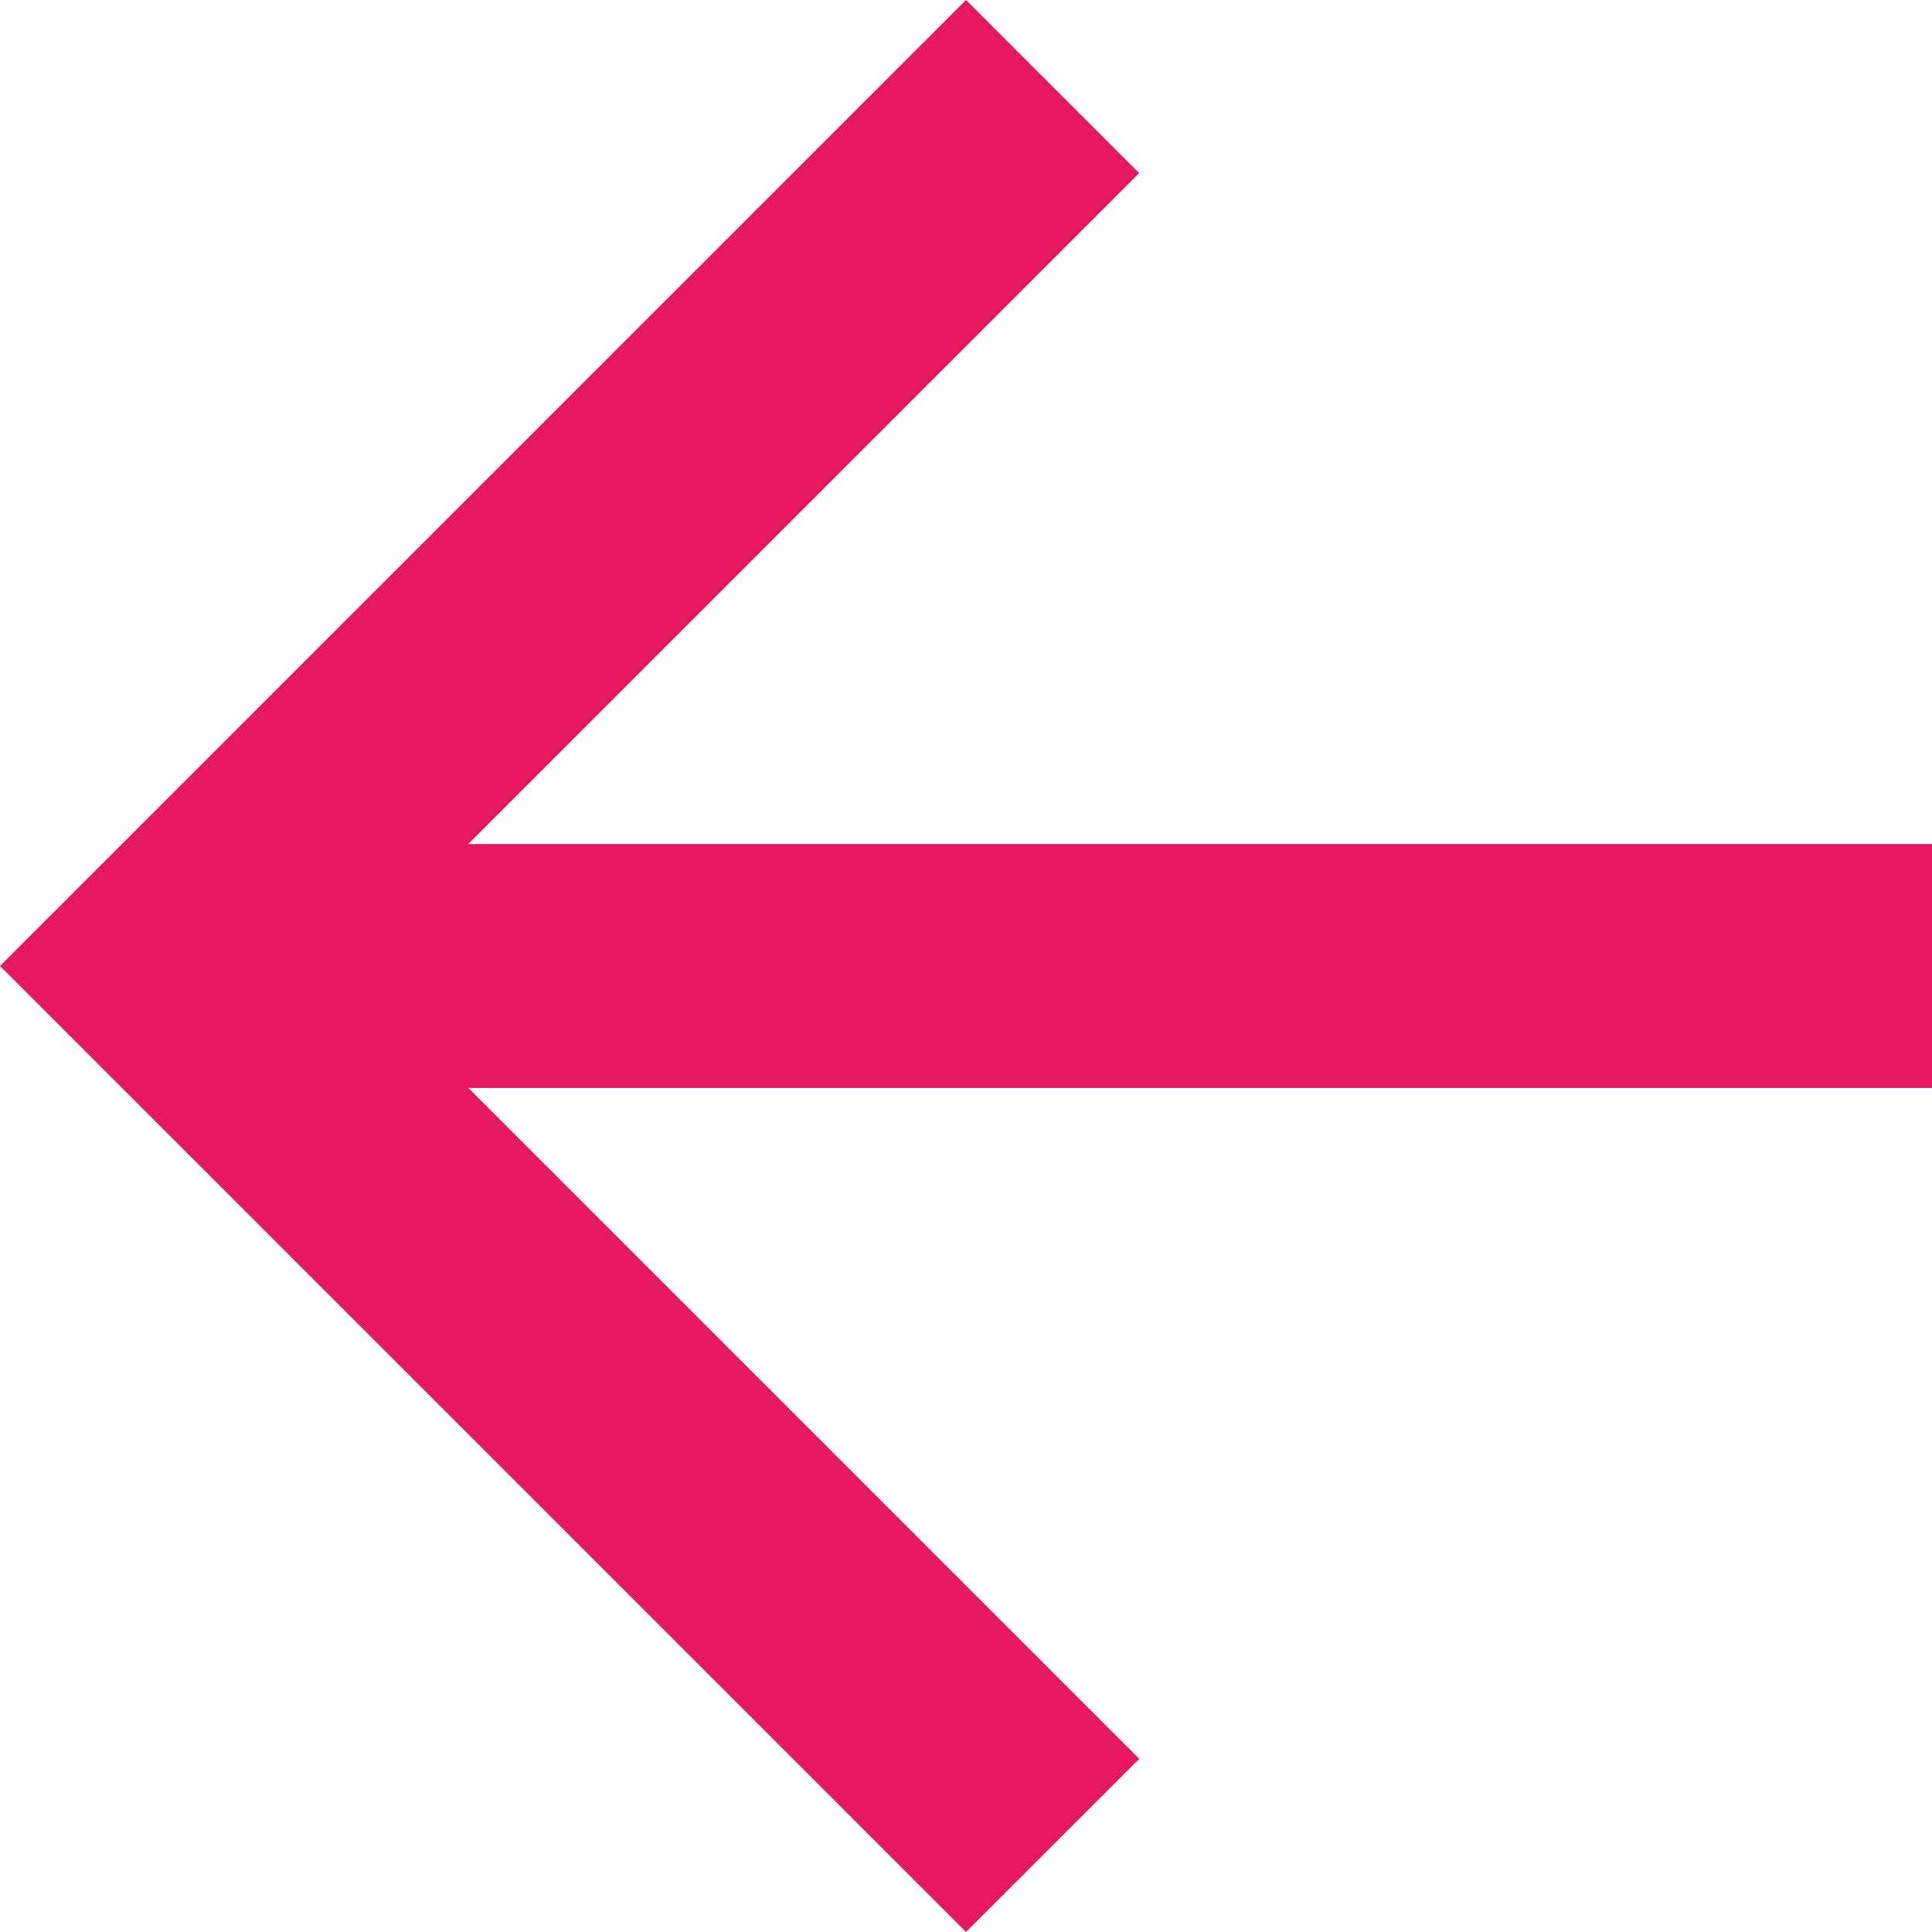 <svg height="16" viewBox="0 0 16 16" width="16" xmlns="http://www.w3.org/2000/svg"><path d="m11.07 4h2.02v12.121l5.556-5.556 1.434 1.435-8 8-8-8 1.434-1.434 5.556 5.556z" fill="#e61860" transform="matrix(0 1 -1 0 20 -4.08)"/></svg>